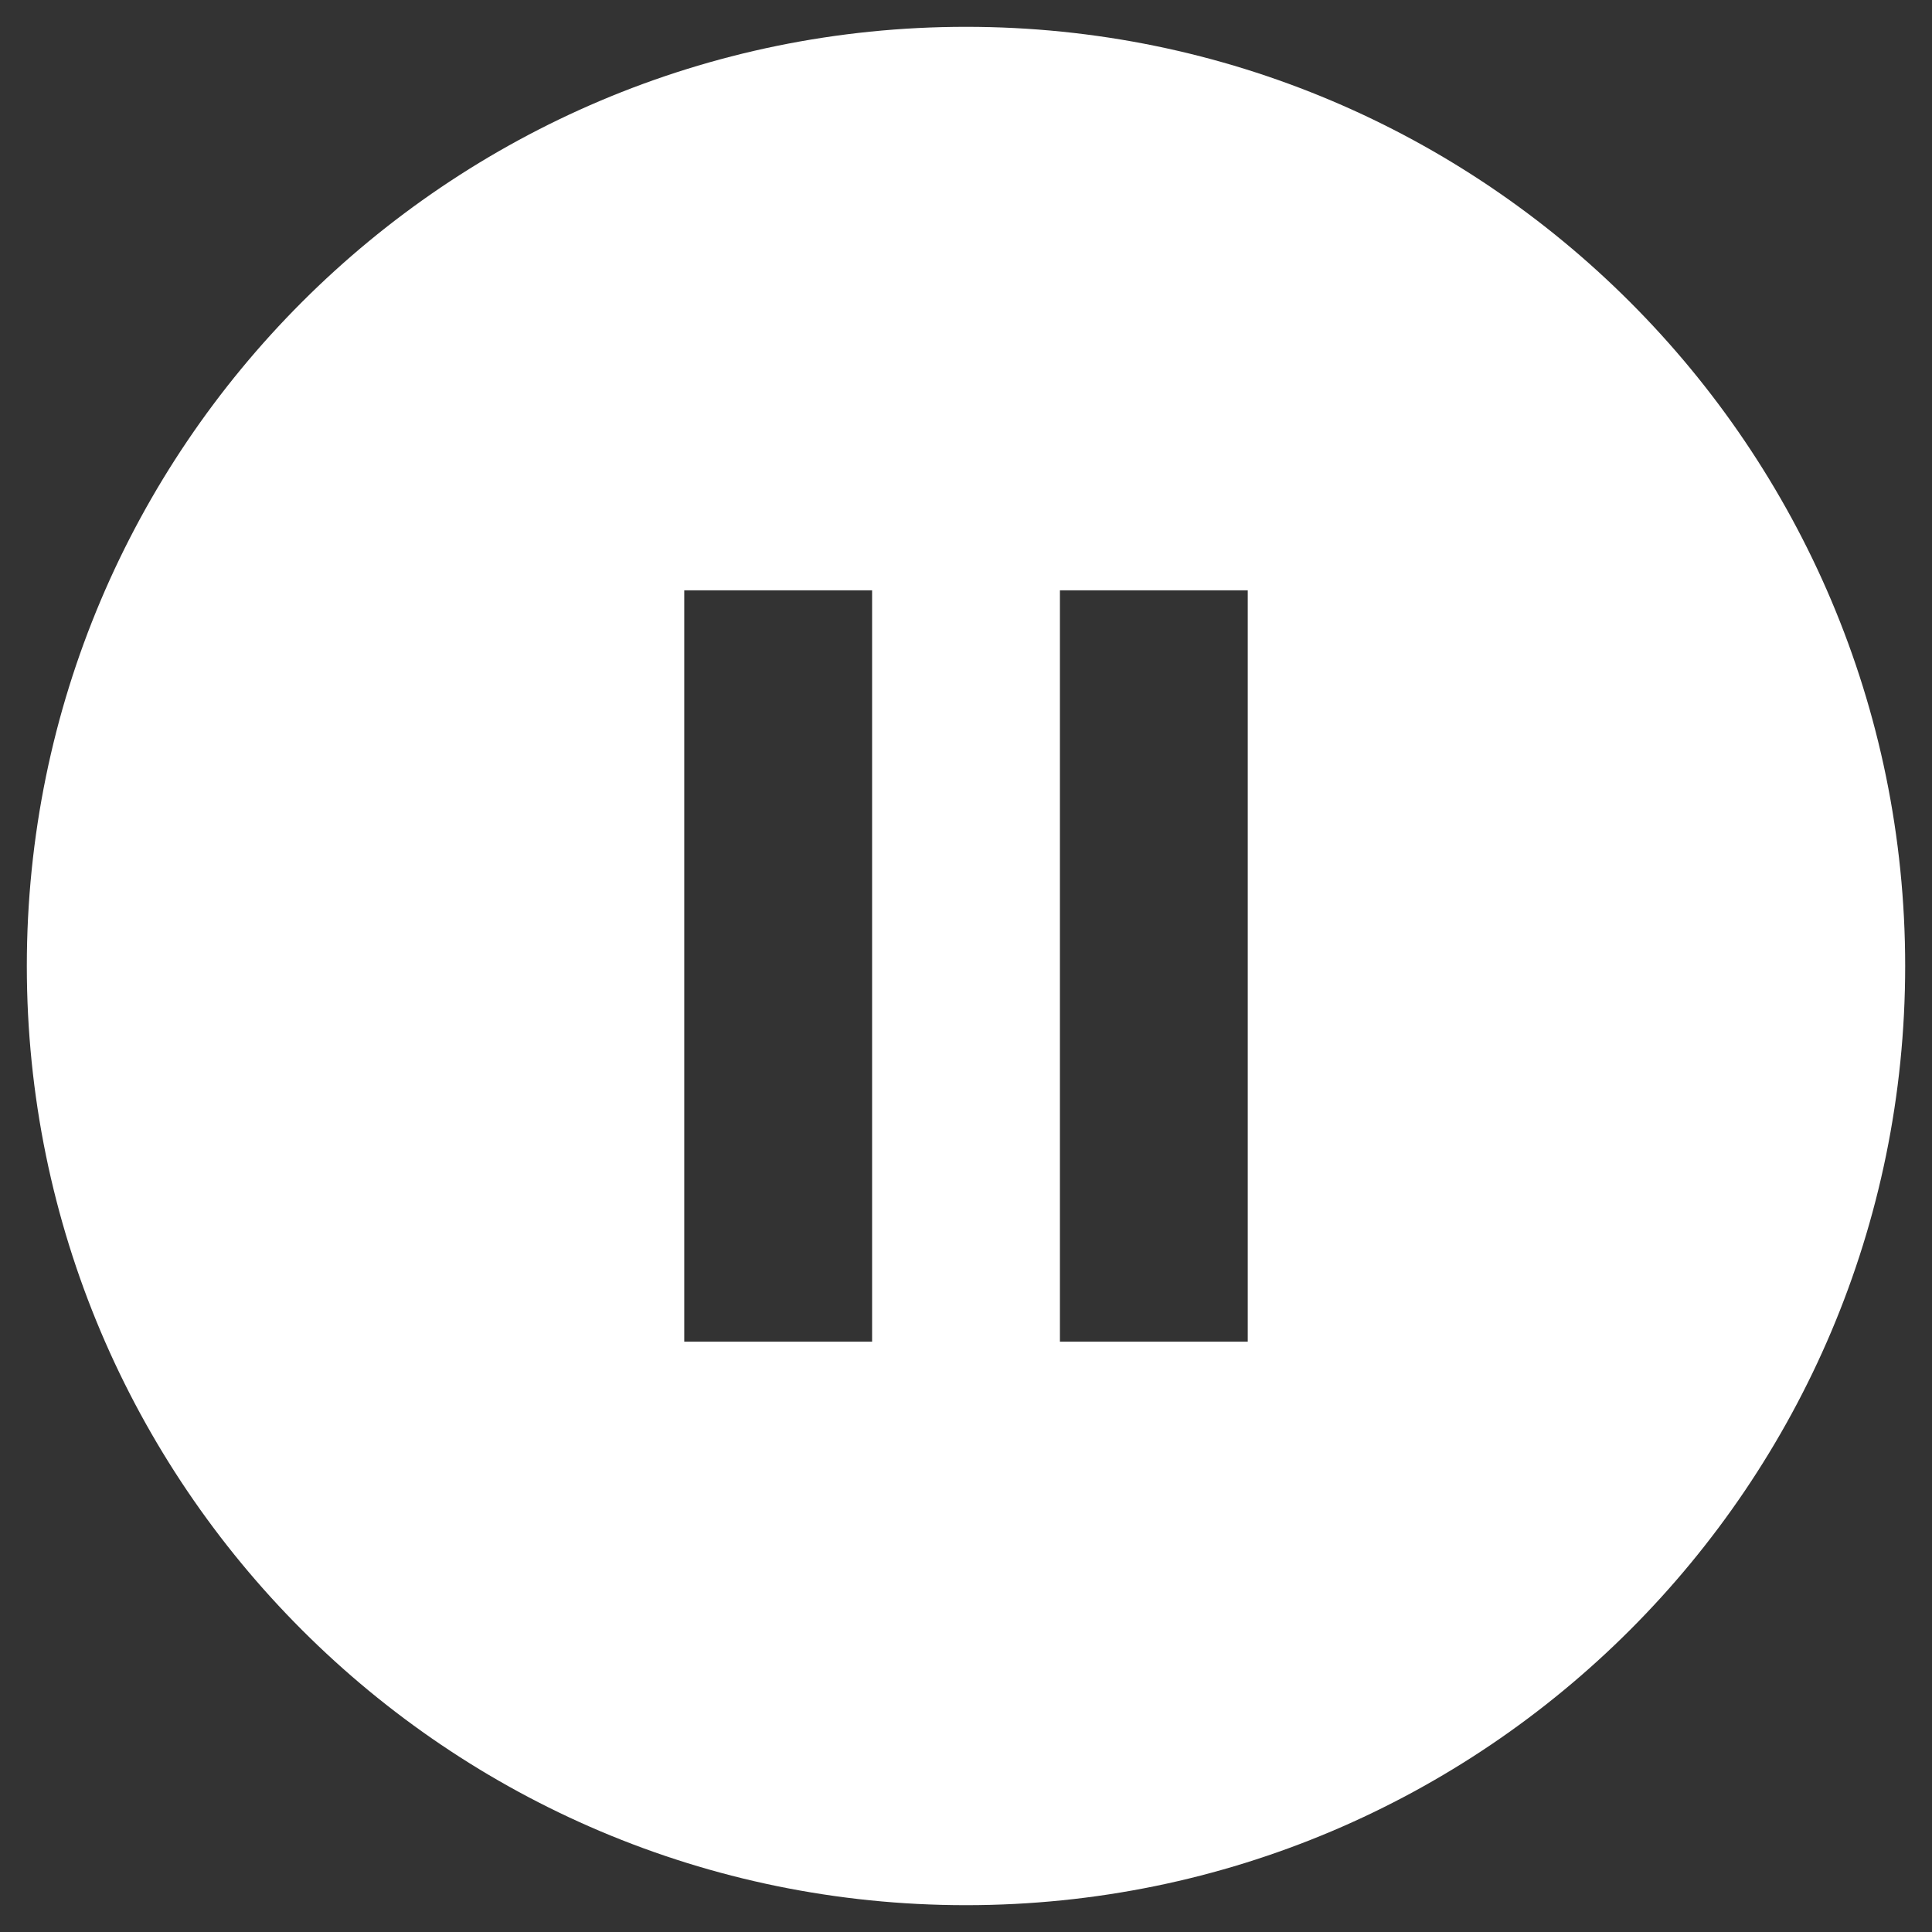 <svg width="60" height="60" viewBox="0 0 60 60" fill="none" xmlns="http://www.w3.org/2000/svg">
<rect x="0" y="0" width="60" height="60" fill="#333333" stroke="none"/>
<path d="M30 0.833C13.9 0.833 0.833 13.9 0.833 30C0.833 46.1 13.9 59.167 30 59.167C46.1 59.167 59.167 46.1 59.167 30C59.167 13.9 46.1 0.833 30 0.833ZM27.084 41.667H21.25V18.333H27.084V41.667ZM38.75 41.667H32.917V18.333H38.75V41.667Z" fill="white"/>
</svg>
